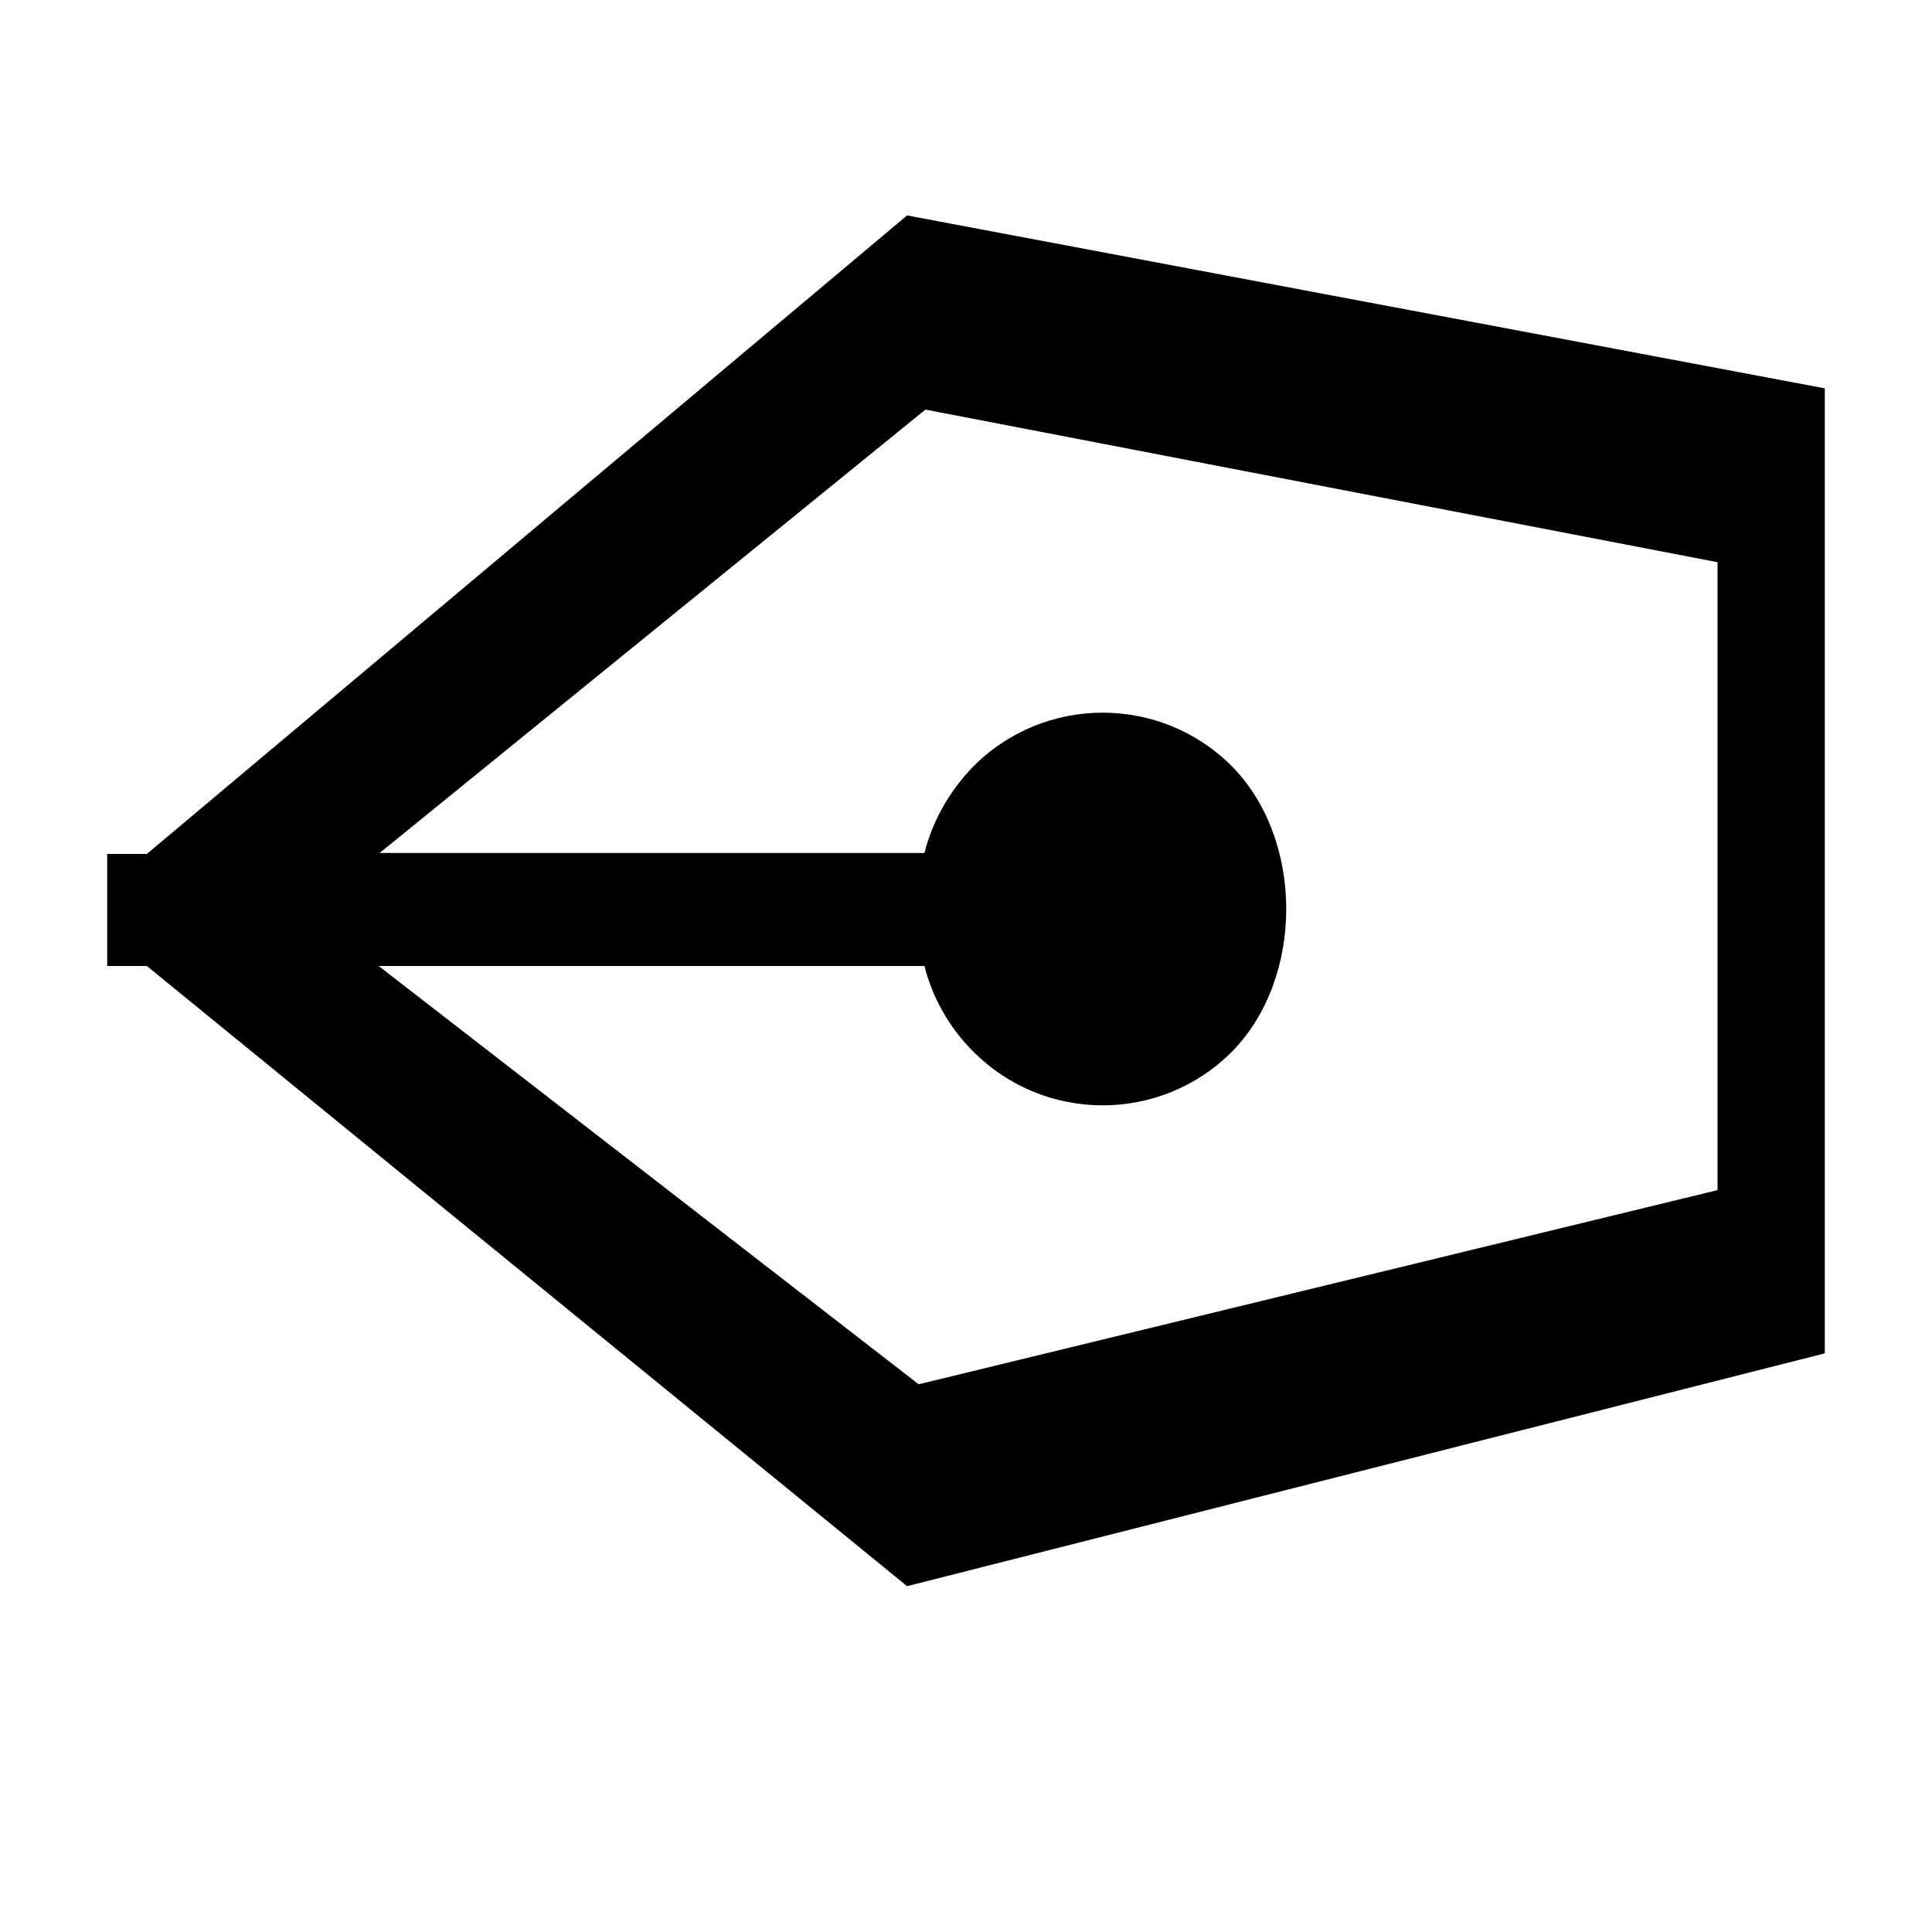 <?xml version="1.0" encoding="utf-8"?>
<!-- Generator: Adobe Illustrator 18.1.1, SVG Export Plug-In . SVG Version: 6.00 Build 0)  -->
<!DOCTYPE svg PUBLIC "-//W3C//DTD SVG 1.1//EN" "http://www.w3.org/Graphics/SVG/1.1/DTD/svg11.dtd">
<svg version="1.1" id="Layer_1" xmlns="http://www.w3.org/2000/svg" xmlns:xlink="http://www.w3.org/1999/xlink" x="0px" y="0px"
	 viewBox="0 0 200 200" enable-background="new 0 0 200 200" xml:space="preserve">
<path fill-rule="evenodd" clip-rule="evenodd" d="M188.9,40.2l-95-17.9L15.2,88.4h-4.1V100h4.1l78.7,64.2l95-24.1L188.9,40.2z
	 M95.7,100c0.8,3.2,2.5,6.3,5,8.8c7.4,7.5,19.5,7.5,26.9,0c7.4-7.6,7.4-21.8,0-29.4c-7.4-7.5-19.5-7.5-26.9,0
	c-2.5,2.6-4.2,5.7-5,8.9H39.3l56.5-45.9l82,15.8v65l-82.7,20.1L39.2,100H95.7z"/>
</svg>
